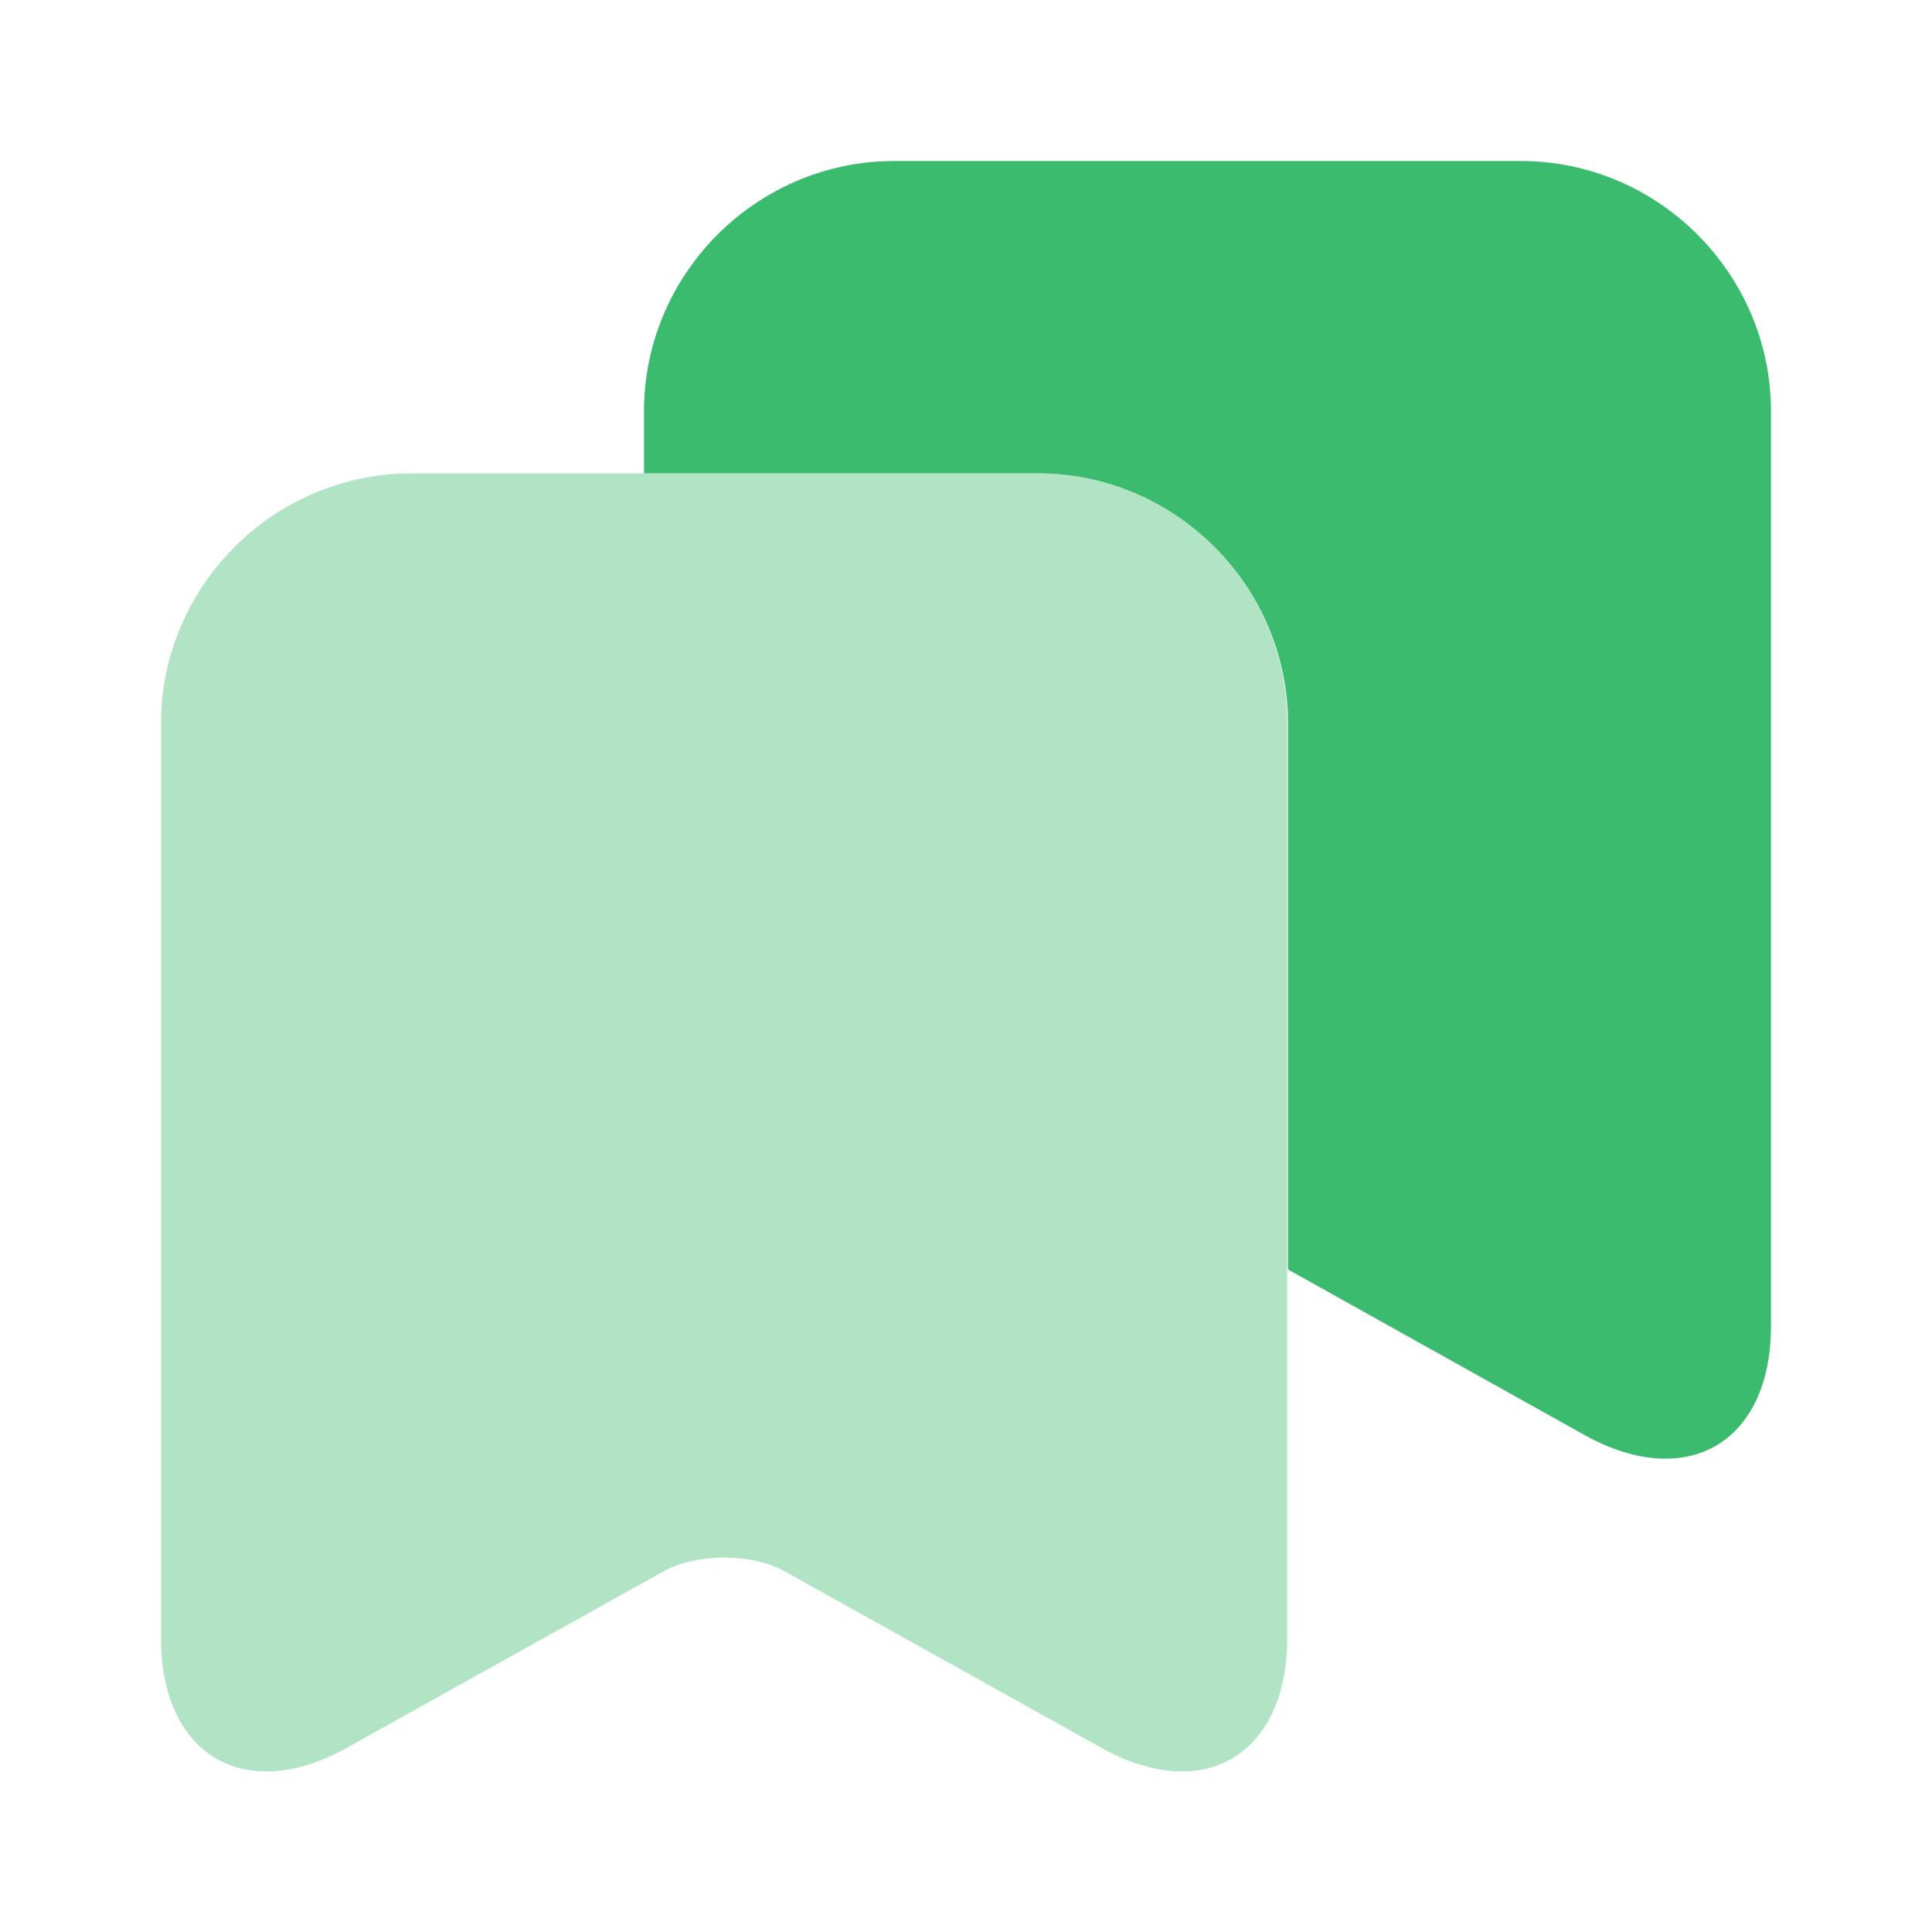 <svg width="24" height="24" viewBox="0 0 24 24" fill="#3bbb6e" xmlns="http://www.w3.org/2000/svg">
<g clip-path="url(#clip0_4418_5064)">
<path opacity="0.4" d="M12.89 5.881H5.11C3.4 5.881 2 7.281 2 8.991V20.351C2 21.801 3.04 22.421 4.31 21.711L8.24 19.521C8.66 19.291 9.34 19.291 9.75 19.521L13.68 21.711C14.95 22.421 15.99 21.801 15.99 20.351V8.991C16 7.281 14.6 5.881 12.89 5.881Z"/>
<path d="M22 5.11V16.47C22 17.92 20.96 18.53 19.69 17.83L16 15.77V8.99C16 7.28 14.6 5.88 12.89 5.88H8V5.11C8 3.4 9.4 2 11.11 2H18.89C20.6 2 22 3.4 22 5.11Z"/>
</g>
<defs>
<clipPath id="clip0_4418_5064">
<rect width="24" height="24" fill="white"/>
</clipPath>
</defs>
</svg>